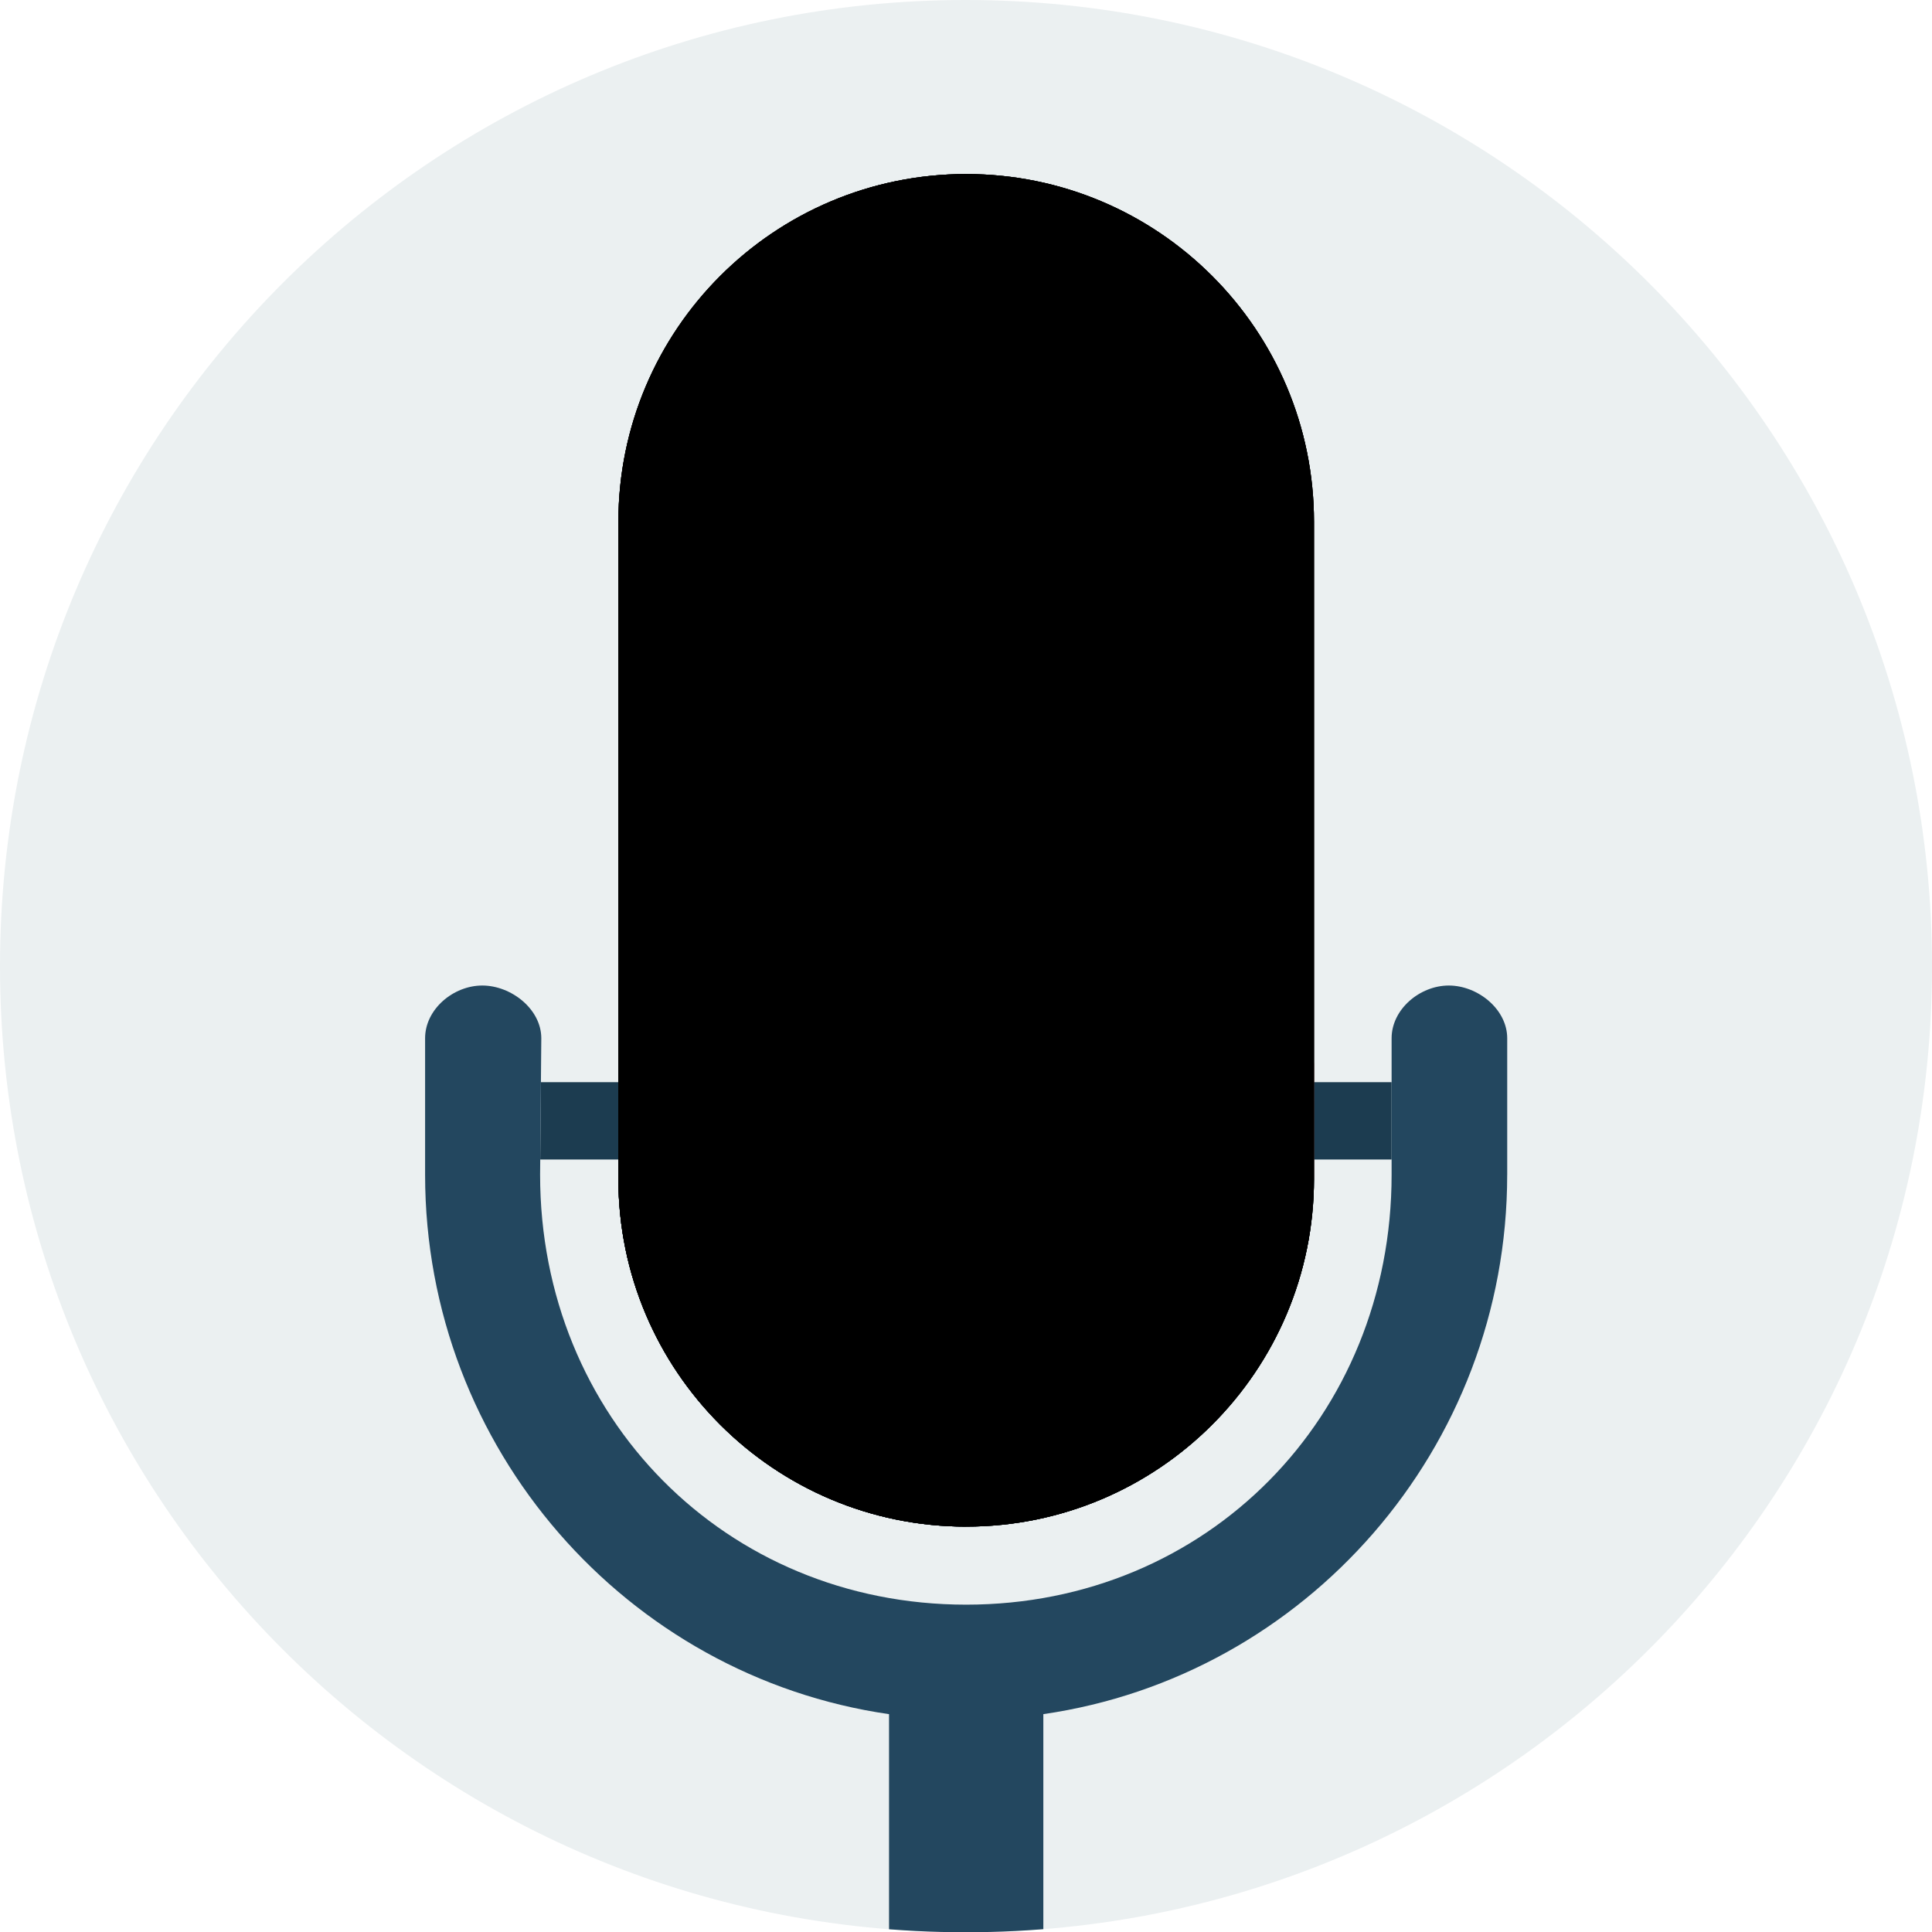 <svg xmlns="http://www.w3.org/2000/svg" xmlns:xlink="http://www.w3.org/1999/xlink" width="99.987" height="100.002" viewBox="0.007 0 99.987 100.002" enable-background="new 0.007 0 99.987 100.002"><path fill="#EBF0F1" d="M49.985 0c27.62 0 50.01 22.39 50.01 50.01S77.602 100 49.984 100 .007 77.628.007 50.01C.007 22.39 22.367 0 49.985 0z"/><defs><path id="a" d="M49.985 0c27.62 0 50.01 22.39 50.01 50.01S77.602 100 49.984 100 .007 77.628.007 50.01C.007 22.39 22.367 0 49.985 0z"/></defs><clipPath id="b"><use xlink:href="#a" overflow="visible"/></clipPath><g clip-path="url(#b)"><path fill="#1C3C50" d="M27.966 60.007h44.06v-4H28z"/><path fill="#23475F" d="M78.01 60.796v-7.062c0-1.508-1.527-2.73-3.023-2.73-1.495 0-2.96 1.225-2.96 2.73v7.062c0 12.544-9.566 22.25-22.018 22.25s-22.05-9.706-22.05-22.25l.062-7.062c0-1.508-1.557-2.73-3.054-2.73-1.497 0-2.96 1.225-2.96 2.73v7.062c0 14.188 10.454 25.96 24.01 27.917v11.303H32.91v.016c-2.172.007-3.93 1.854-3.93 3.98 0 2.123 1.76 4.013 3.93 4.02h34.154v-.005c2.164-.017 3.912-1.897 3.912-4.018 0-2.118-1.748-3.96-3.912-3.977v-.02H54.003v-11.3c13.554-1.96 24.006-13.73 24.006-27.917z"/><path fill="#BCC4C8" d="M50.01 9.007c9.94 0 18 8.06 18 18v34c0 9.94-8.06 18-18 18-9.942 0-18-8.06-18-18v-34c0-9.94 8.058-18 18-18z"/><path fill="#1C3C50" d="M68.004 57.007v4h-35.97v-4h-.025v4c0 9.94 8.058 18 18 18 9.94 0 18-8.06 18-18v-4h-.006z"/><path fill="#DF3627" d="M32.035 55.007h35.97v6h-35.97v-6z"/><path fill="#A9B0B4" d="M32.01 27.007v34c0 9.94 8.058 18 18 18v-70c-9.942 0-18 8.06-18 18z"/><path fill="#C83021" d="M32.035 55.007H50.01v6H32.034z"/><path fill="#193648" d="M32.035 61.007v-4h-.026v4c0 9.94 8.058 18 18 18v-18H32.034z"/><defs><path id="c" d="M50.01 9.007c9.94 0 18 8.06 18 18v34c0 9.94-8.06 18-18 18-9.942 0-18-8.06-18-18v-34c0-9.94 8.058-18 18-18z"/></defs><defs><path id="e" d="M50.01 9.007c9.94 0 18 8.06 18 18v34c0 9.94-8.06 18-18 18-9.942 0-18-8.06-18-18v-34c0-9.94 8.058-18 18-18z"/></defs><clipPath id="d"><use xlink:href="#c" overflow="visible"/></clipPath><clipPath id="f" clip-path="url(#d)"><use xlink:href="#e" overflow="visible"/></clipPath><path clip-path="url(#f)" fill="#7A8D8E" d="M78.01 44.007h-20c-1.658 0-3 1.343-3 3s1.342 3 3 3h20c1.656 0 3-1.343 3-3s-1.344-3-3-3zm0-9h-20c-1.658 0-3 1.343-3 3s1.342 3 3 3h20c1.656 0 3-1.343 3-3s-1.344-3-3-3zm0-9h-20c-1.658 0-3 1.343-3 3s1.342 3 3 3h20c1.656 0 3-1.343 3-3s-1.344-3-3-3zm-20-3h20c1.656 0 3-1.343 3-3 0-1.656-1.344-3-3-3h-20c-1.658 0-3 1.344-3 3 0 1.657 1.342 3 3 3z"/><path clip-path="url(#f)" fill="#1C3C50" d="M50.008 89.005c-1.358 0-2.692-.103-4-.292v2.295h8v-2.295c-1.307.19-2.64.292-4 .292z"/><path clip-path="url(#f)" fill="#6E7F80" d="M42.01 44.007h-20c-1.658 0-3 1.343-3 3s1.342 3 3 3h20c1.656 0 3-1.343 3-3s-1.344-3-3-3zm0-9h-20c-1.658 0-3 1.343-3 3s1.342 3 3 3h20c1.656 0 3-1.343 3-3s-1.344-3-3-3zm0-9h-20c-1.658 0-3 1.343-3 3s1.342 3 3 3h20c1.656 0 3-1.343 3-3s-1.344-3-3-3zm-20-3h20c1.656 0 3-1.343 3-3 0-1.656-1.344-3-3-3h-20c-1.658 0-3 1.344-3 3 0 1.657 1.342 3 3 3z"/></g></svg>